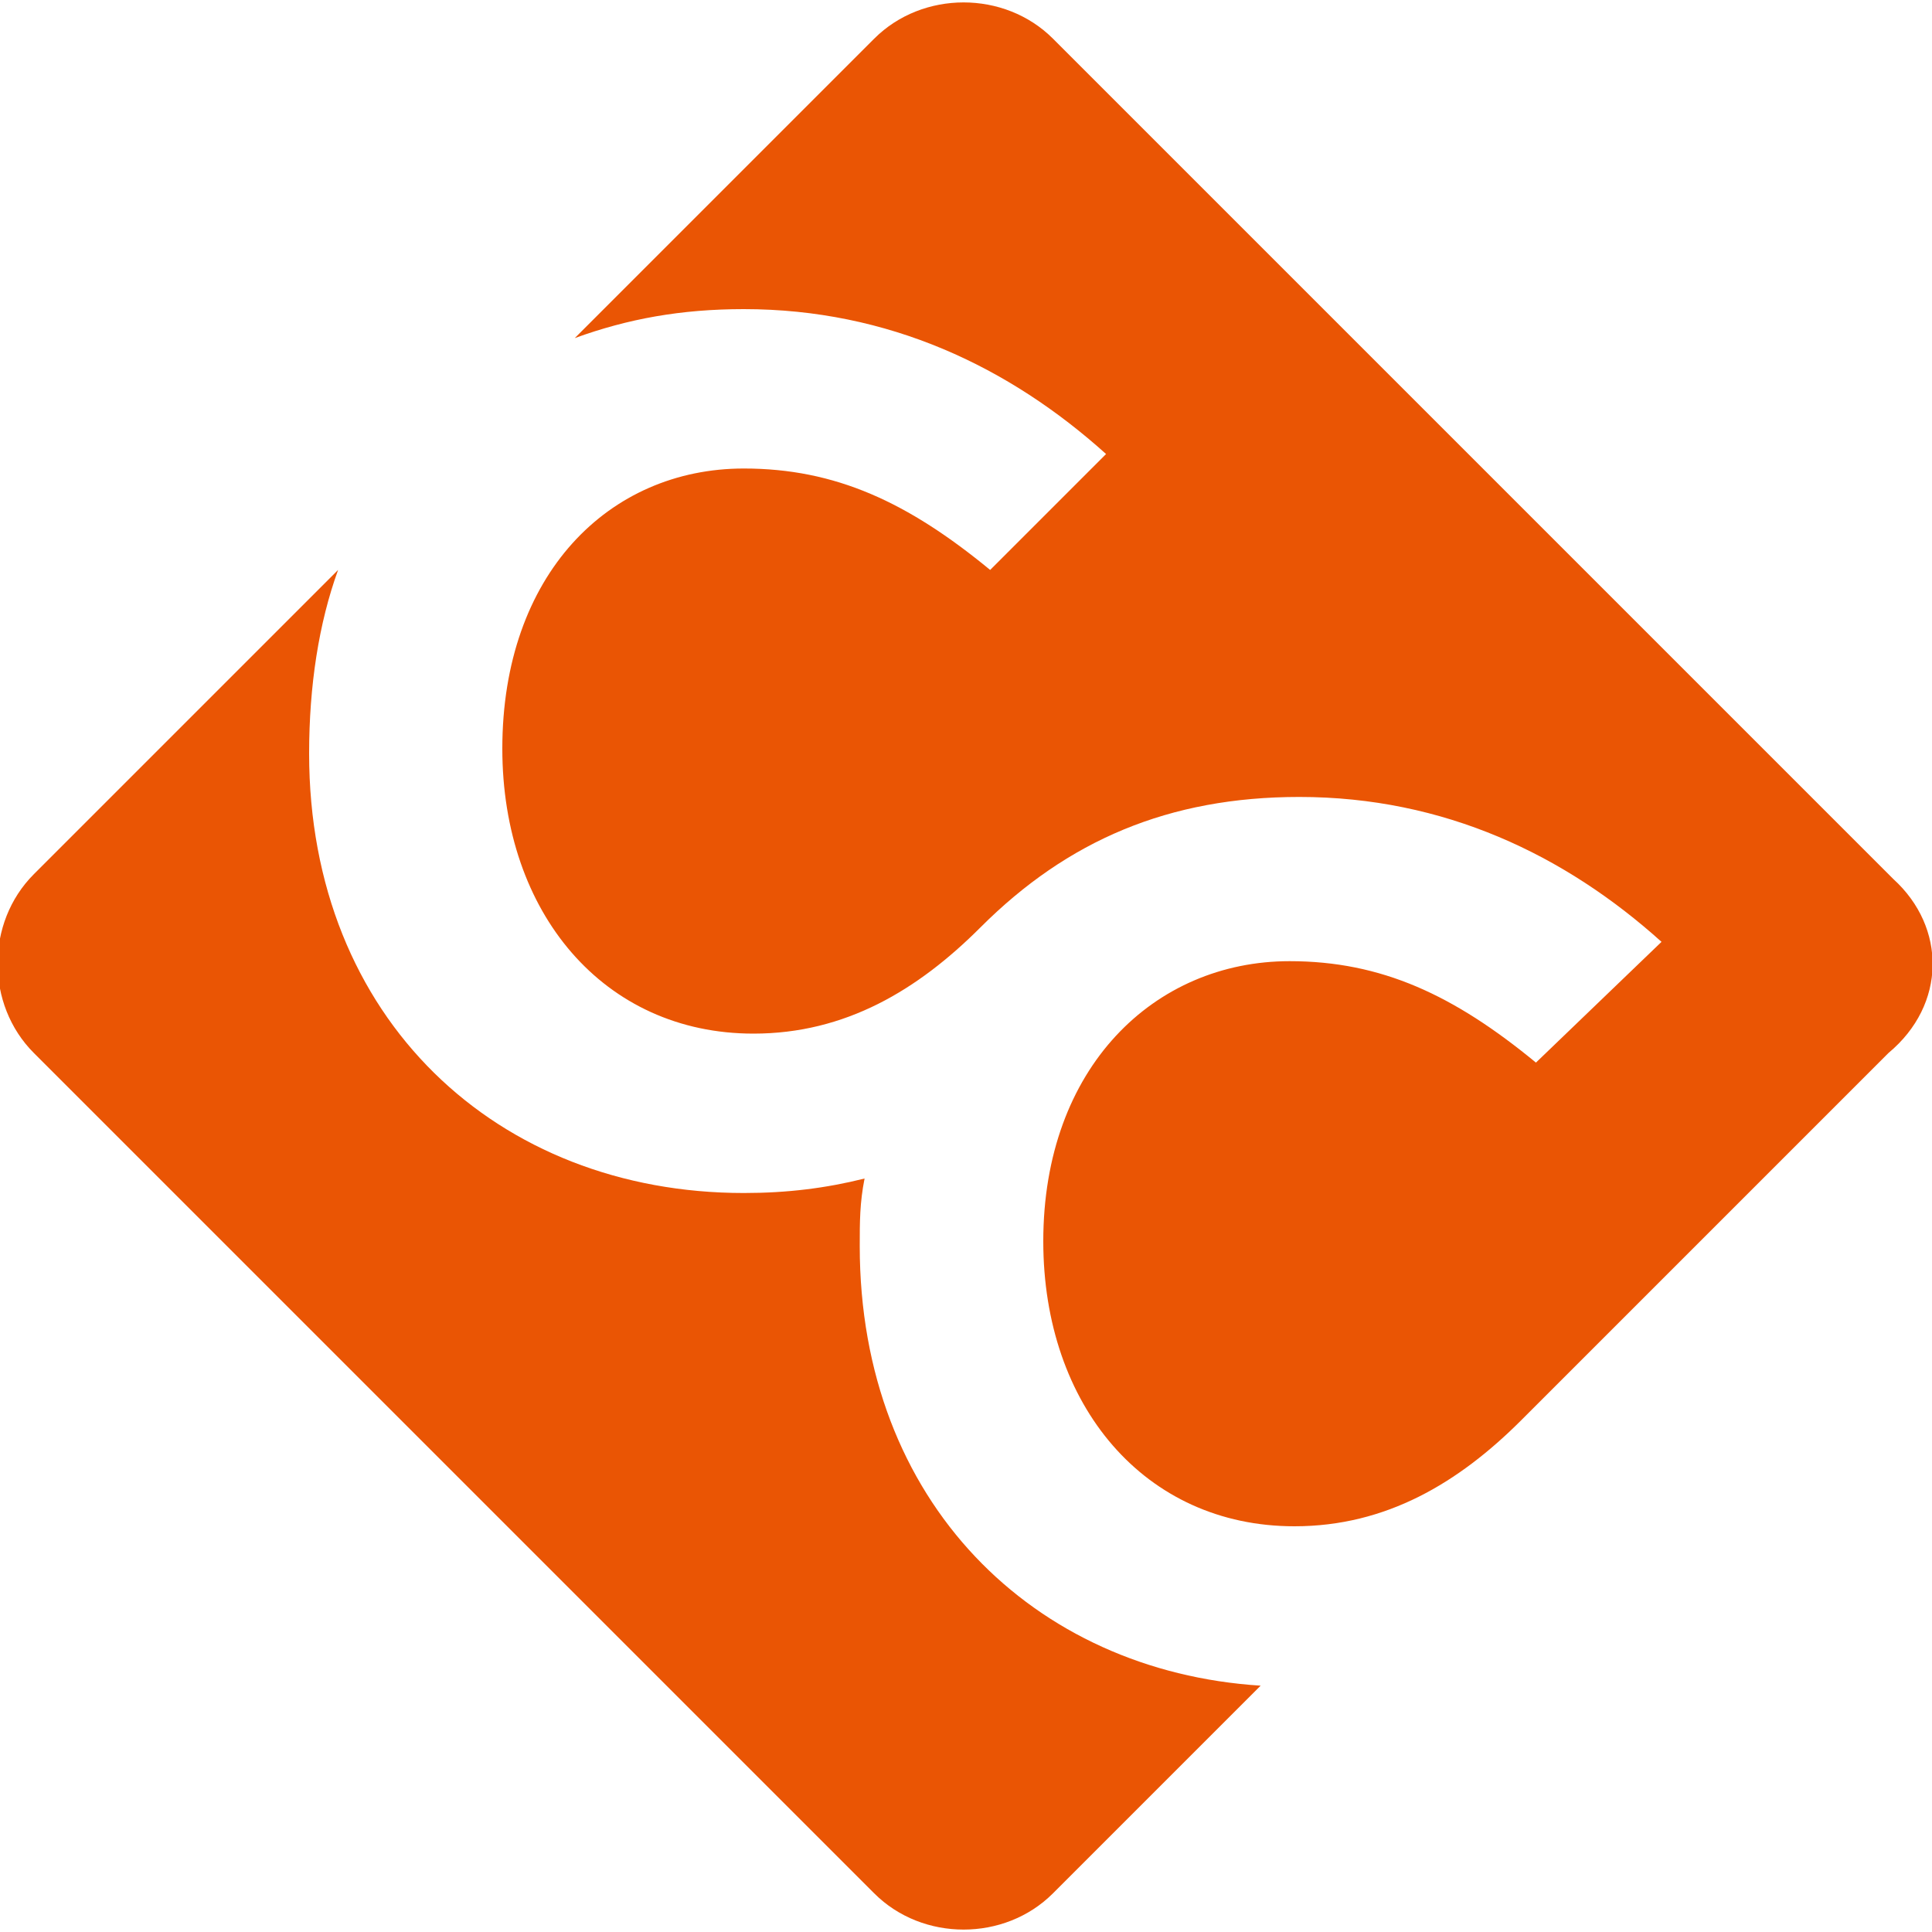 ﻿<svg xmlns="http://www.w3.org/2000/svg" xml:space="preserve" baseProfile="tiny" overflow="visible" version="1.2" viewBox="0 0 40 40"><g fill="#EA5504"><path d="M17.8 25.8c0-.5 0-.9.1-1.4-.8.2-1.6.3-2.5.3-5.1 0-9-3.6-9-9.1 0-1.4.2-2.7.6-3.8L.7 18.1c-1 1-1 2.7 0 3.7l17.4 17.4c1 1 2.7 1 3.7 0l4.3-4.3c-4.7-.3-8.3-3.8-8.3-9.1z"/><path d="M39.2 18.2 21.8.8c-1-1-2.7-1-3.7 0L11.9 7c1.1-.4 2.2-.6 3.5-.6 3 0 5.5 1.2 7.5 3l-2.4 2.4c-1.7-1.4-3.2-2.1-5.1-2.1-2.8 0-5 2.2-5 5.8 0 3.4 2.1 5.9 5.2 5.9 1.9 0 3.4-.9 4.7-2.2 1.8-1.8 3.9-2.7 6.6-2.7 3 0 5.5 1.2 7.5 3L31.8 22c-1.7-1.4-3.2-2.1-5.1-2.1-2.8 0-5.1 2.2-5.1 5.8 0 3.4 2.1 5.9 5.2 5.9 1.9 0 3.4-.9 4.7-2.2l7.6-7.6c1.2-1 1.2-2.6.1-3.6z"/></g></svg>
